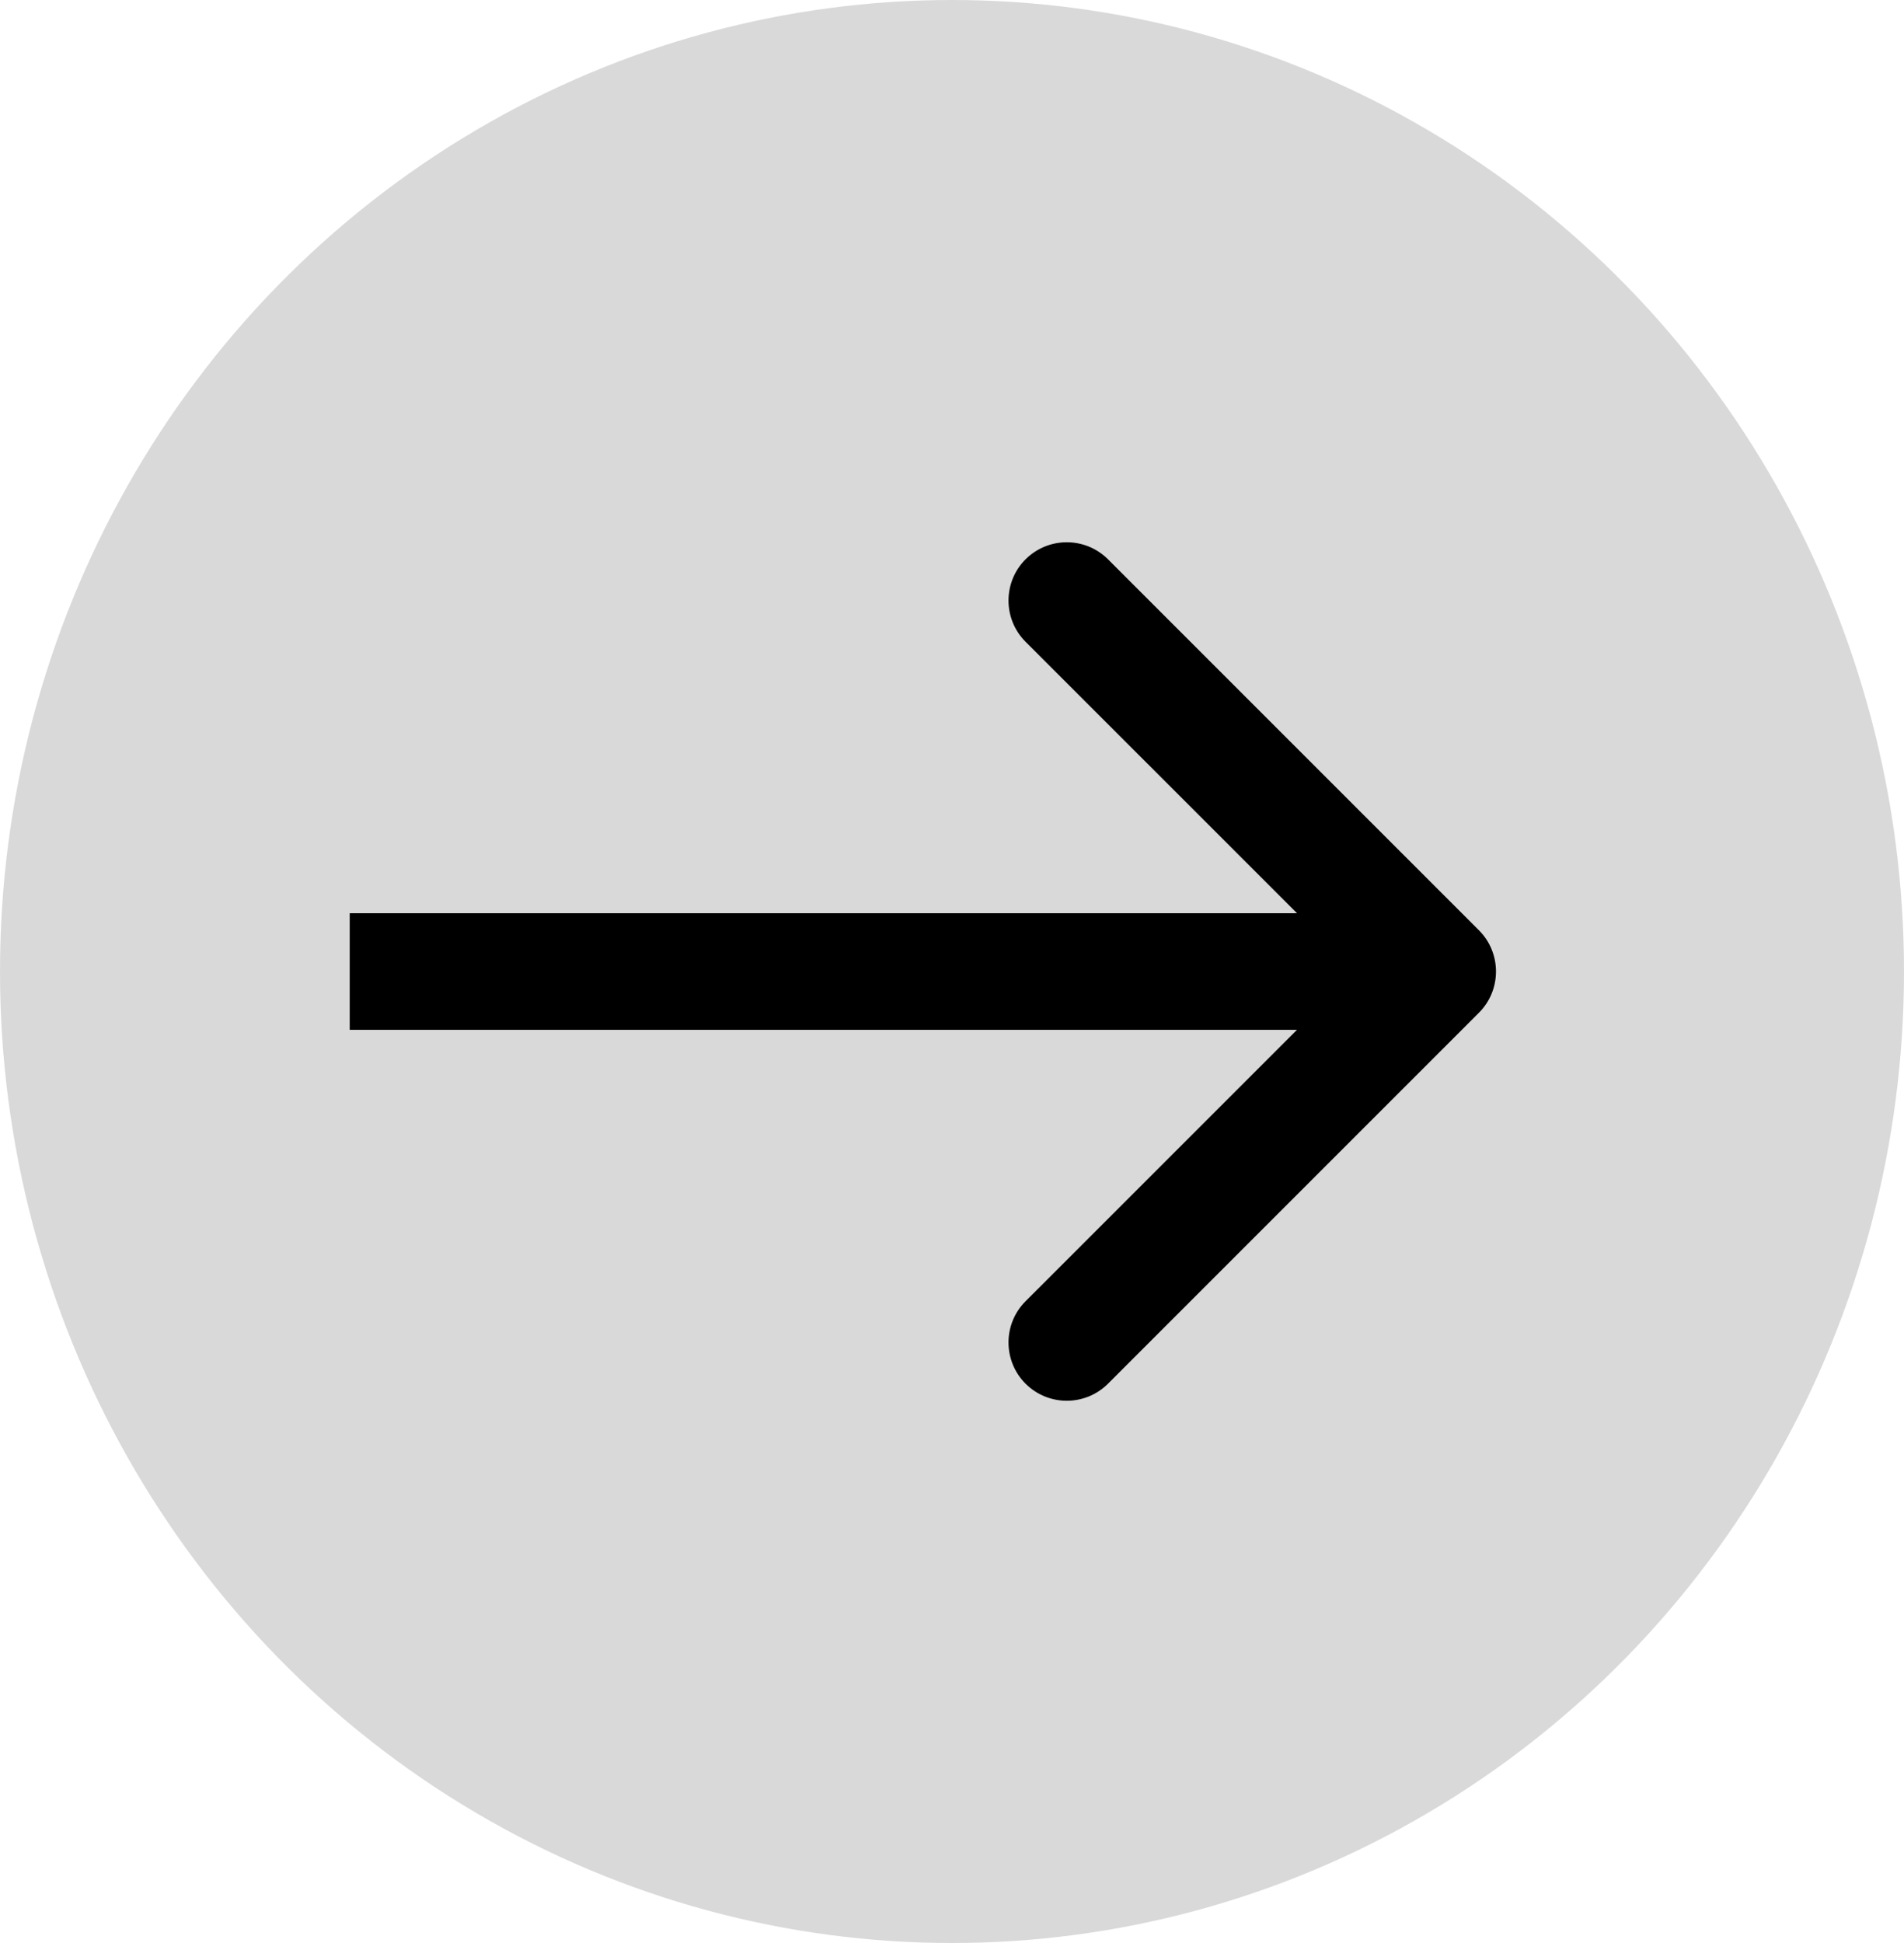 <svg width="49" height="50" viewBox="0 0 49 50" fill="none" xmlns="http://www.w3.org/2000/svg">
<ellipse cx="24.5" cy="25" rx="24.5" ry="25" fill="#D9D9D9"/>
<path d="M38.061 26.061C38.646 25.475 38.646 24.525 38.061 23.939L28.515 14.393C27.929 13.808 26.979 13.808 26.393 14.393C25.808 14.979 25.808 15.929 26.393 16.515L34.879 25L26.393 33.485C25.808 34.071 25.808 35.021 26.393 35.607C26.979 36.192 27.929 36.192 28.515 35.607L38.061 26.061ZM9 26.5L37 26.5V23.5L9 23.5V26.5Z" fill="black"/>
</svg>
